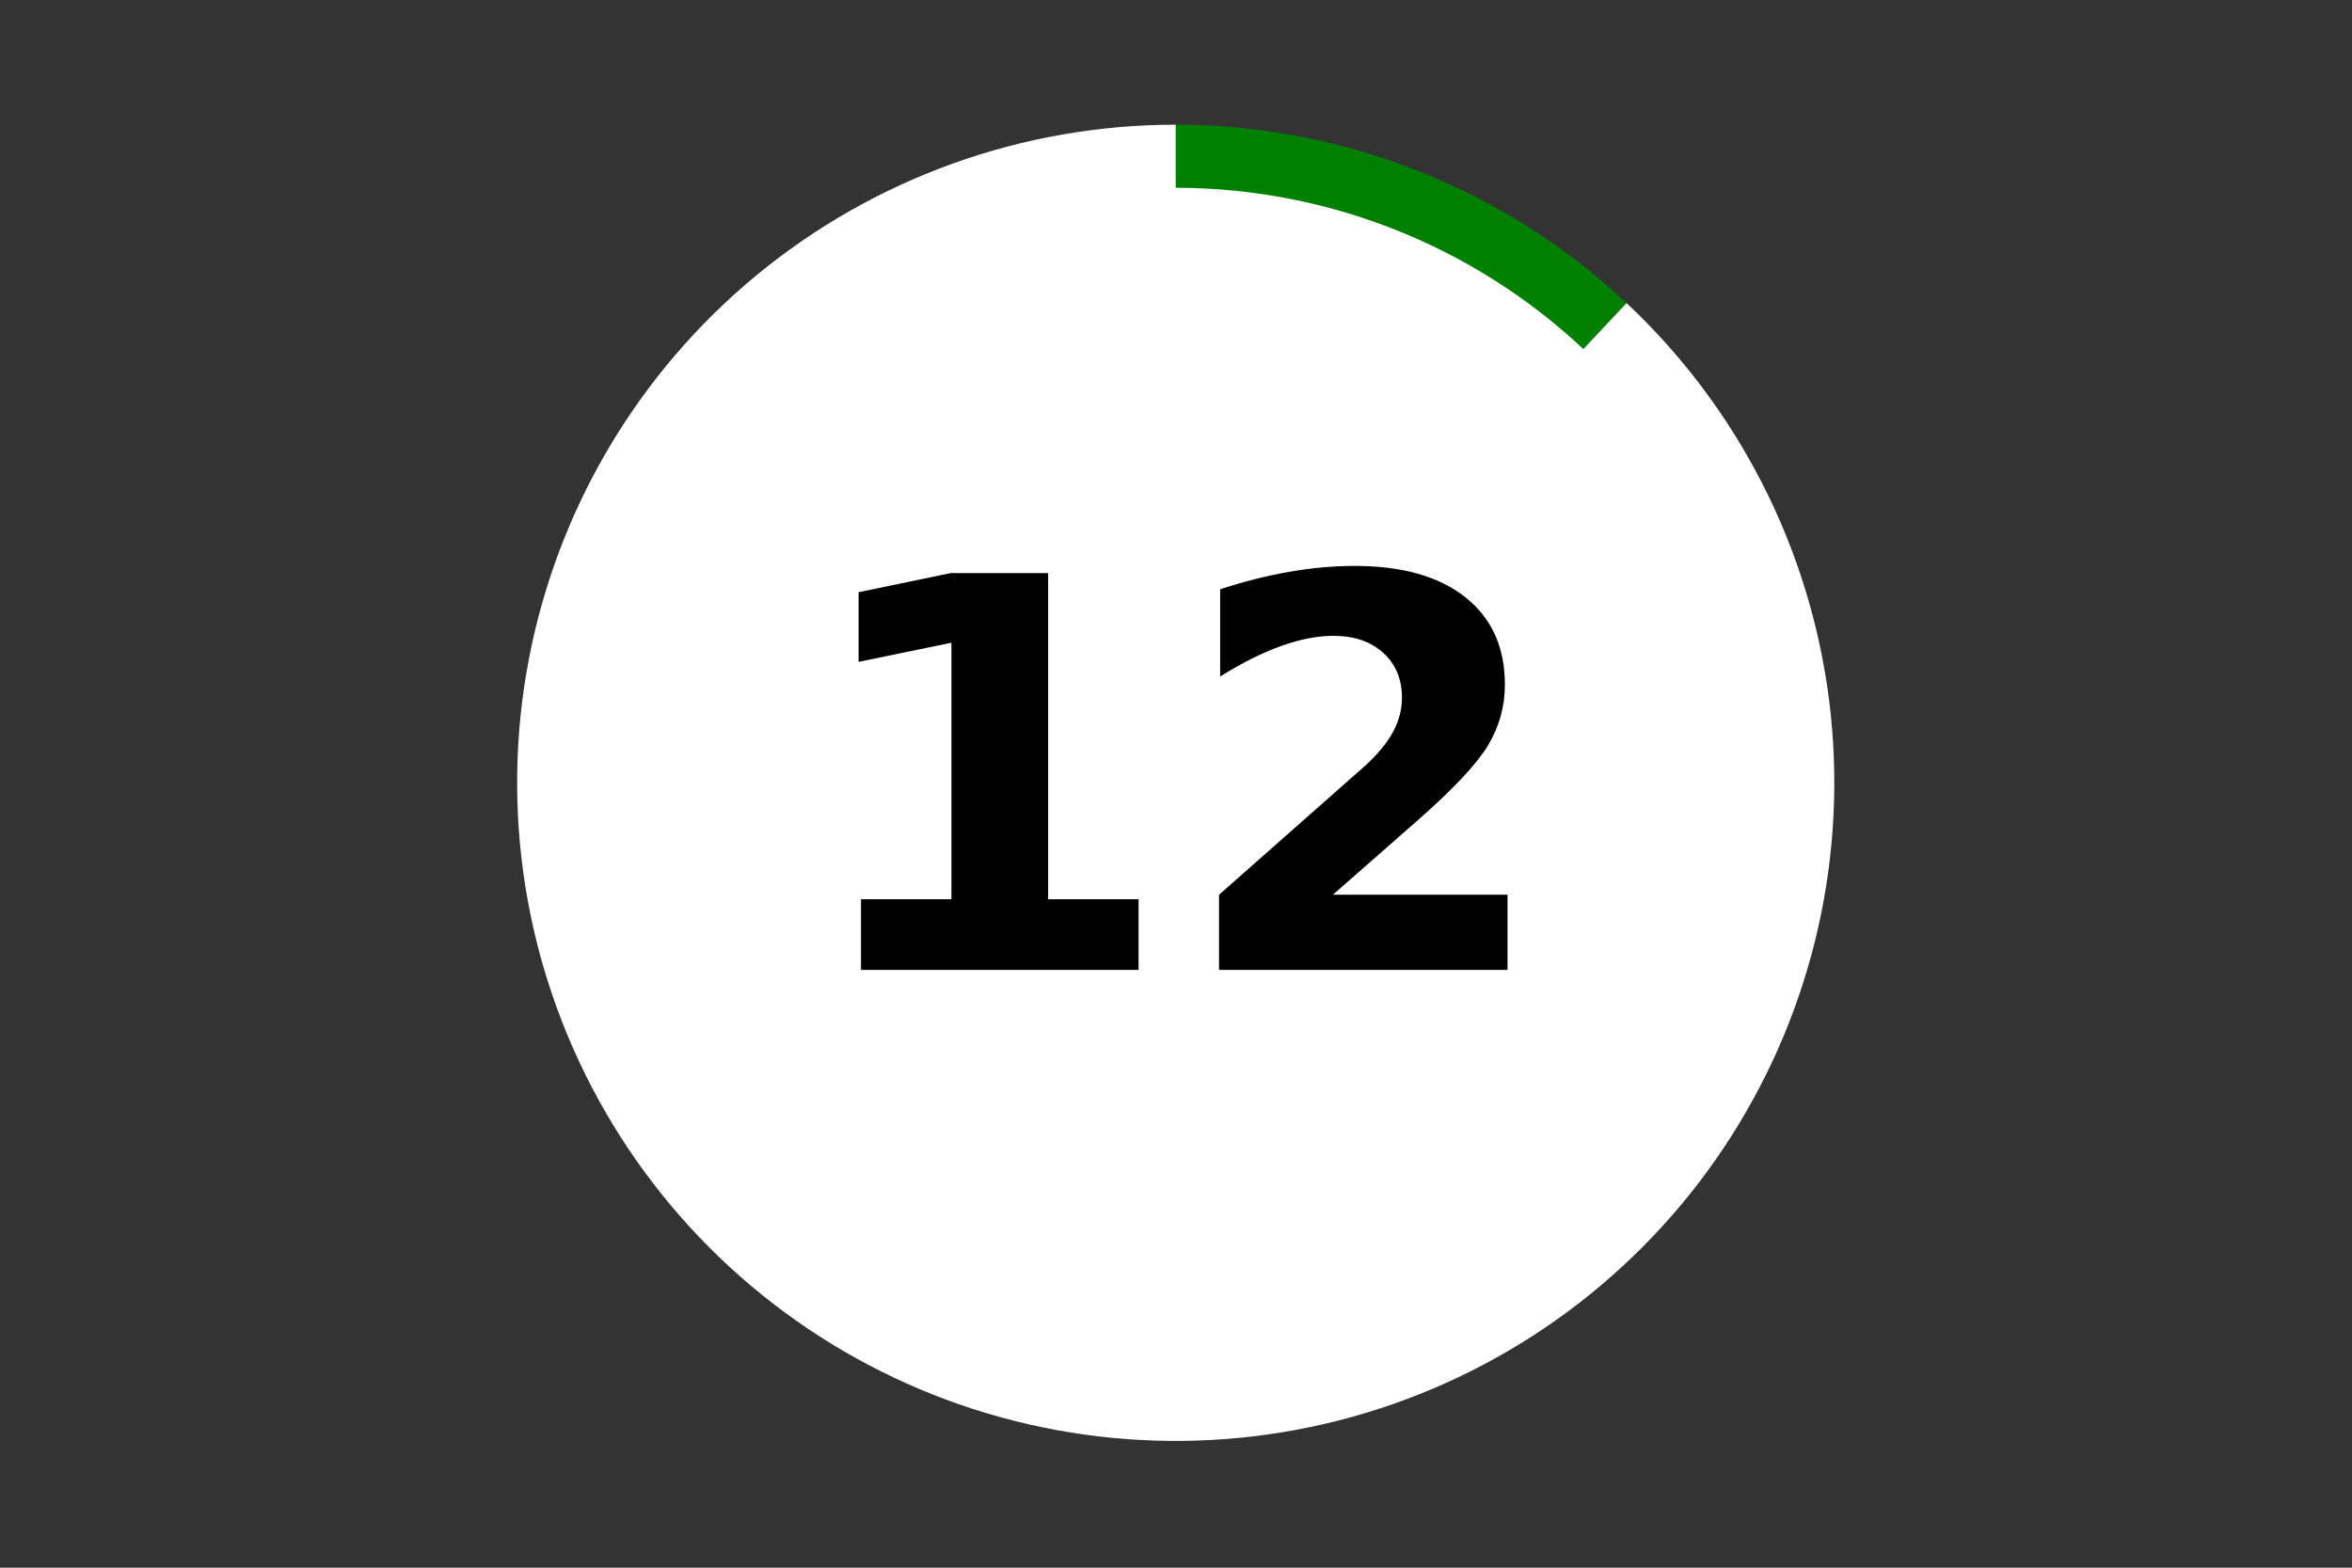 <?xml version="1.0" encoding="utf-8" standalone="no"?>
<!DOCTYPE svg PUBLIC "-//W3C//DTD SVG 1.1//EN"
  "http://www.w3.org/Graphics/SVG/1.1/DTD/svg11.dtd">
<!-- Created with matplotlib (https://matplotlib.org/) -->
<svg height="288pt" version="1.1" viewBox="0 0 432 288" width="432pt" xmlns="http://www.w3.org/2000/svg" xmlns:xlink="http://www.w3.org/1999/xlink">
 <rect x="0" y="0" width="432" height="288" fill="#333333" stroke="none"/>
 <defs>
  <style type="text/css">*{stroke-linecap:butt;stroke-linejoin:round;}</style>
 </defs>
 <g id="figure_1">
  <g id="patch_1">
   <path d="M 0 288 
L 432 288 
L 432 0 
L 0 0 
z
" style="fill:none;"/>
  </g>
  <g id="axes_1">
   <g id="patch_2">
    <path d="M 298.756 55.677 
C 287.642 45.246 274.655 37.009 260.48 31.399 
C 246.304 25.79 231.195 22.909 215.95 22.909 
L 215.95 143.811 
L 298.756 55.677 
z
" style="fill:#008000;"/>
   </g>
   <g id="patch_3">
    <path d="M 215.95 22.909 
C 201.981 22.909 188.117 25.327 174.974 30.057 
C 161.831 34.786 149.607 41.755 138.844 50.654 
C 128.081 59.554 118.941 70.25 111.83 82.267 
C 104.719 94.284 99.745 107.442 97.127 121.156 
C 94.51 134.87 94.289 148.934 96.474 162.724 
C 98.659 176.513 103.218 189.821 109.947 202.055 
C 116.677 214.29 125.476 225.267 135.954 234.5 
C 146.432 243.733 158.432 251.082 171.419 256.222 
C 184.407 261.361 198.188 264.214 212.15 264.652 
C 226.112 265.091 240.045 263.109 253.33 258.795 
C 266.615 254.48 279.052 247.899 290.09 239.341 
C 301.127 230.784 310.599 220.381 318.083 208.593 
C 325.568 196.805 330.954 183.81 334.001 170.184 
C 337.048 156.559 337.711 142.509 335.96 128.658 
C 334.21 114.806 330.072 101.362 323.73 88.922 
C 317.388 76.483 308.938 65.234 298.756 55.677 
L 215.95 143.811 
L 215.95 22.909 
z
" style="fill:#ffffff;"/>
   </g>
   <g id="patch_4">
    <path clip-path="url(#pdda34cd1f1)" d="M 215.95 252.622 
C 244.822 252.622 272.515 241.157 292.931 220.752 
C 313.347 200.347 324.818 172.668 324.818 143.811 
C 324.818 114.953 313.347 87.274 292.931 66.869 
C 272.515 46.464 244.822 34.999 215.95 34.999 
C 187.077 34.999 159.384 46.464 138.968 66.869 
C 118.552 87.274 107.081 114.953 107.081 143.811 
C 107.081 172.668 118.552 200.347 138.968 220.752 
C 159.384 241.157 187.077 252.622 215.95 252.622 
z
" style="fill:#ffffff;stroke:#ffffff;stroke-linejoin:miter;"/>
   </g>
   <g id="matplotlib.axis_1">
    <g id="text_1">
     <!-- 12 -->
     <g transform="translate(146.422 178.184)scale(1 -1)">
      <defs>
       <path d="M 11.719 12.984 
L 28.328 12.984 
L 28.328 60.109 
L 11.281 56.594 
L 11.281 69.391 
L 28.219 72.906 
L 46.094 72.906 
L 46.094 12.984 
L 62.703 12.984 
L 62.703 0 
L 11.719 0 
z
" id="DejaVuSans-Bold-49"/>
       <path d="M 28.812 13.812 
L 60.891 13.812 
L 60.891 0 
L 7.906 0 
L 7.906 13.812 
L 34.516 37.312 
Q 38.094 40.531 39.797 43.609 
Q 41.5 46.688 41.5 50 
Q 41.5 55.125 38.062 58.25 
Q 34.625 61.375 28.906 61.375 
Q 24.516 61.375 19.281 59.5 
Q 14.062 57.625 8.109 53.906 
L 8.109 69.922 
Q 14.453 72.016 20.656 73.109 
Q 26.859 74.219 32.812 74.219 
Q 45.906 74.219 53.156 68.453 
Q 60.406 62.703 60.406 52.391 
Q 60.406 46.438 57.328 41.281 
Q 54.25 36.141 44.391 27.484 
z
" id="DejaVuSans-Bold-50"/>
      </defs>
      <use xlink:href="#DejaVuSans-Bold-49"/>
      <use x="69.58" xlink:href="#DejaVuSans-Bold-50"/>
     </g>
    </g>
   </g>
   <g id="matplotlib.axis_2"/>
  </g>
 </g>
 <defs>
  <clipPath id="pdda34cd1f1">
   <rect height="266.4" width="410.4" x="10.8" y="10.8"/>
  </clipPath>
 </defs>
</svg>
